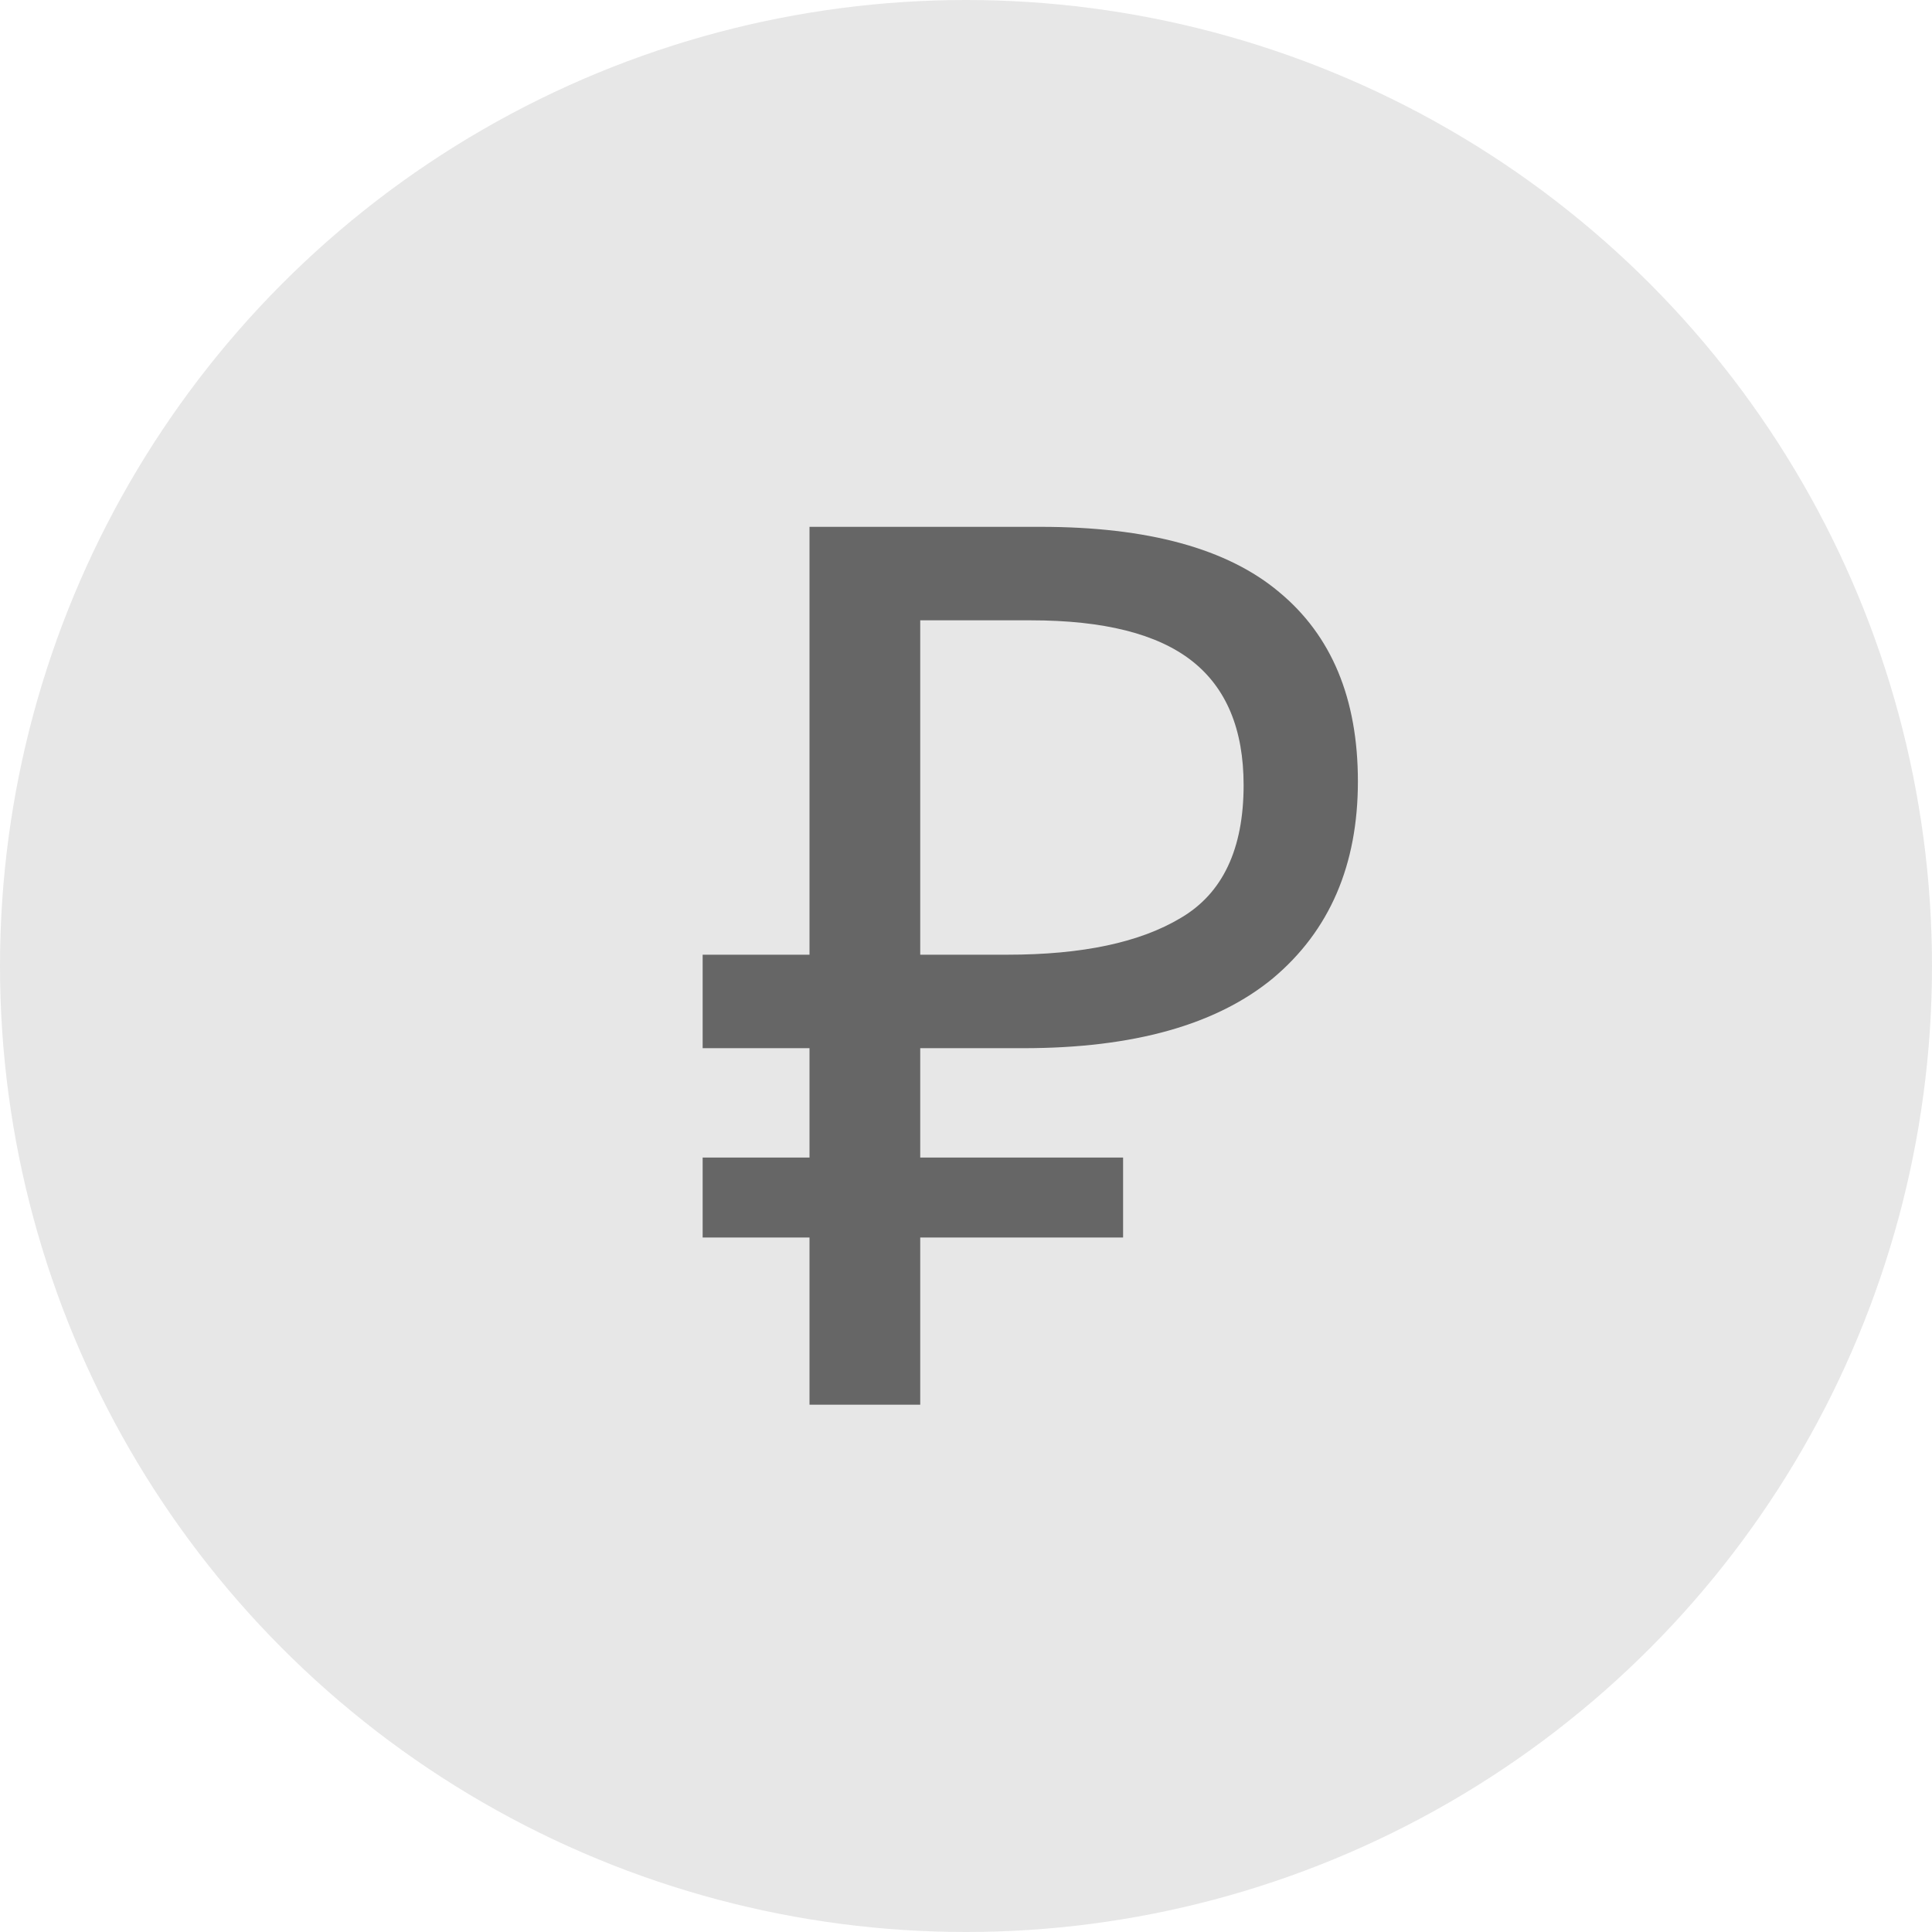 <svg width="13" height="13" viewBox="0 0 13 13" fill="none" xmlns="http://www.w3.org/2000/svg">
<circle opacity="0.4" cx="6.5" cy="6.5" r="6.5" fill="#C4C4C4"/>
<path d="M5.447 9.452V8.327H4.728V7.789H5.447V7.053H4.728V6.424H5.447V3.545H7.003C7.725 3.545 8.26 3.692 8.607 3.984C8.96 4.276 9.137 4.701 9.137 5.258C9.137 5.82 8.947 6.262 8.566 6.582C8.186 6.896 7.626 7.053 6.887 7.053H6.192V7.789H7.557V8.327H6.192V9.452H5.447ZM6.192 6.424H6.779C7.281 6.424 7.67 6.342 7.946 6.176C8.227 6.011 8.368 5.713 8.368 5.283C8.368 4.908 8.252 4.629 8.02 4.447C7.788 4.265 7.427 4.174 6.936 4.174H6.192V6.424Z" fill="#666666"/>
</svg>
